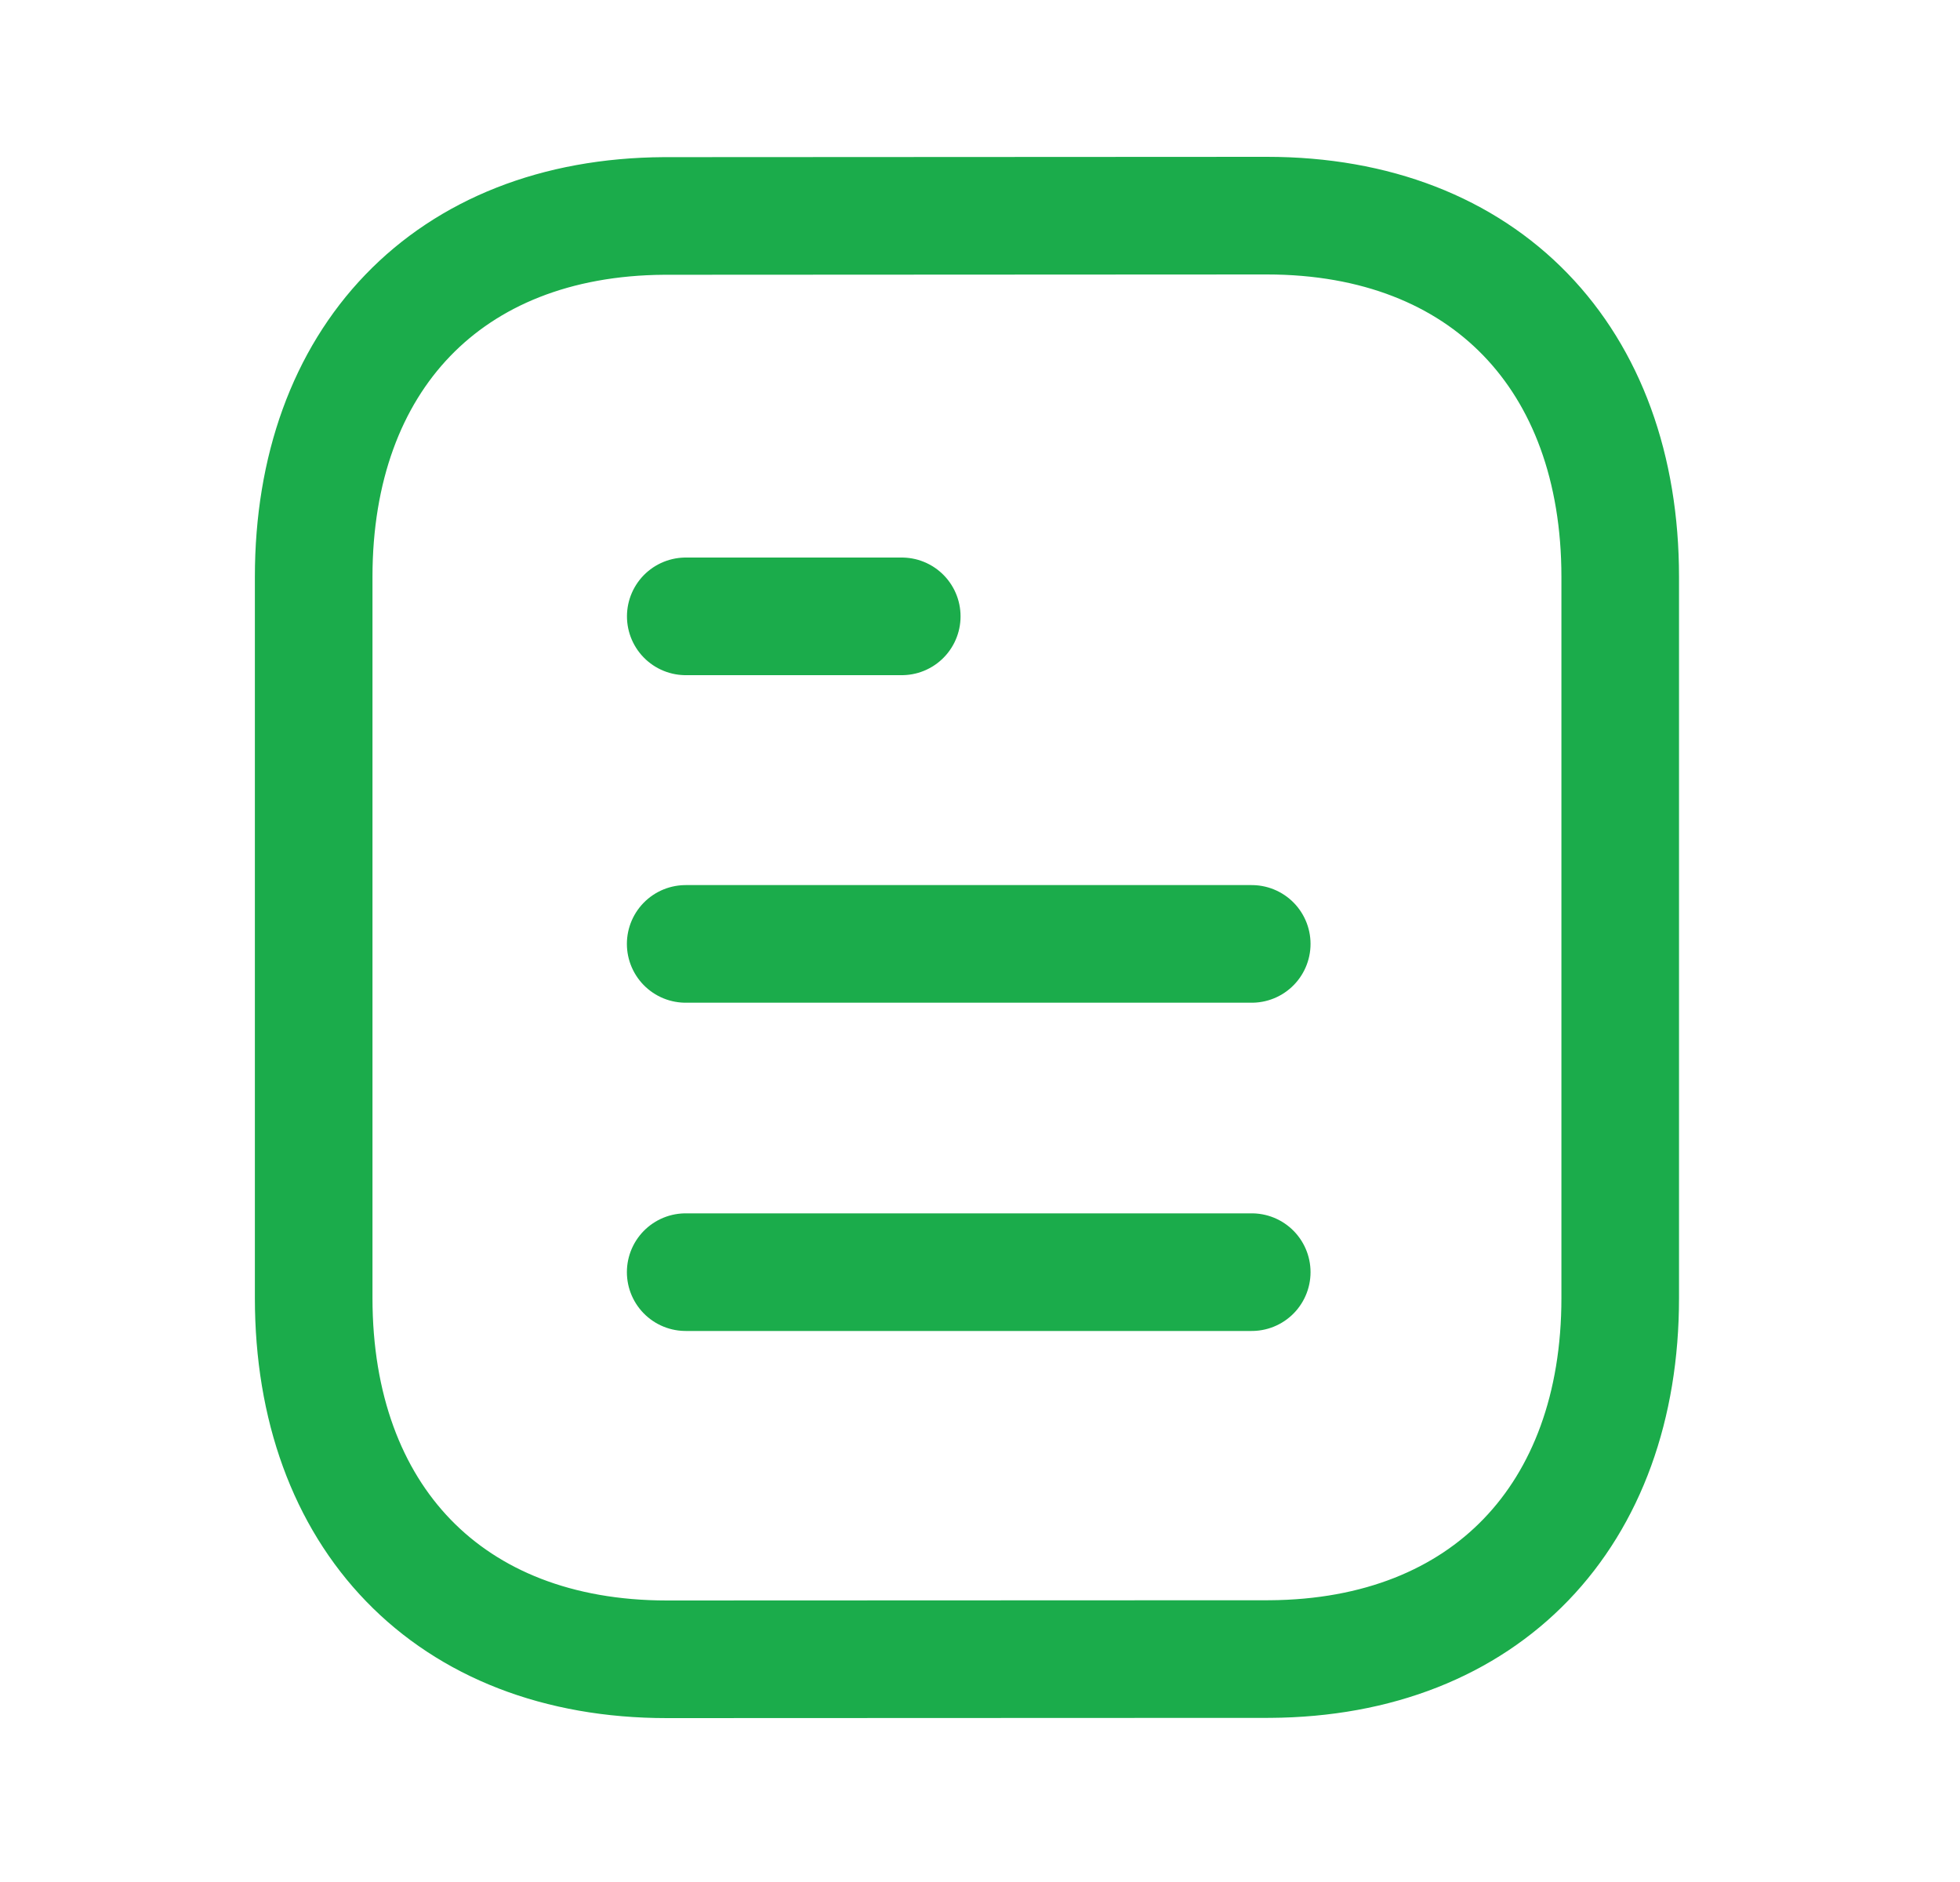 <svg width="25" height="24" viewBox="0 0 25 24" fill="none" xmlns="http://www.w3.org/2000/svg">
<path d="M15.966 16.223H8.746" stroke="#1BAC4B" stroke-width="1.5" stroke-linecap="round" stroke-linejoin="round"/>
<path d="M15.966 12.037H8.746" stroke="#1BAC4B" stroke-width="1.5" stroke-linecap="round" stroke-linejoin="round"/>
<path d="M11.502 7.86H8.747" stroke="#1BAC4B" stroke-width="1.5" stroke-linecap="round" stroke-linejoin="round"/>
<path fill-rule="evenodd" clip-rule="evenodd" d="M16.159 2.75C16.159 2.75 8.482 2.754 8.47 2.754C5.71 2.771 4.001 4.587 4.001 7.357V16.553C4.001 19.337 5.723 21.16 8.507 21.16C8.507 21.16 16.183 21.157 16.196 21.157C18.956 21.14 20.666 19.323 20.666 16.553V7.357C20.666 4.573 18.943 2.75 16.159 2.75Z" stroke="#1BAC4B" stroke-width="1.5" stroke-linecap="round" stroke-linejoin="round"/>
</svg>
